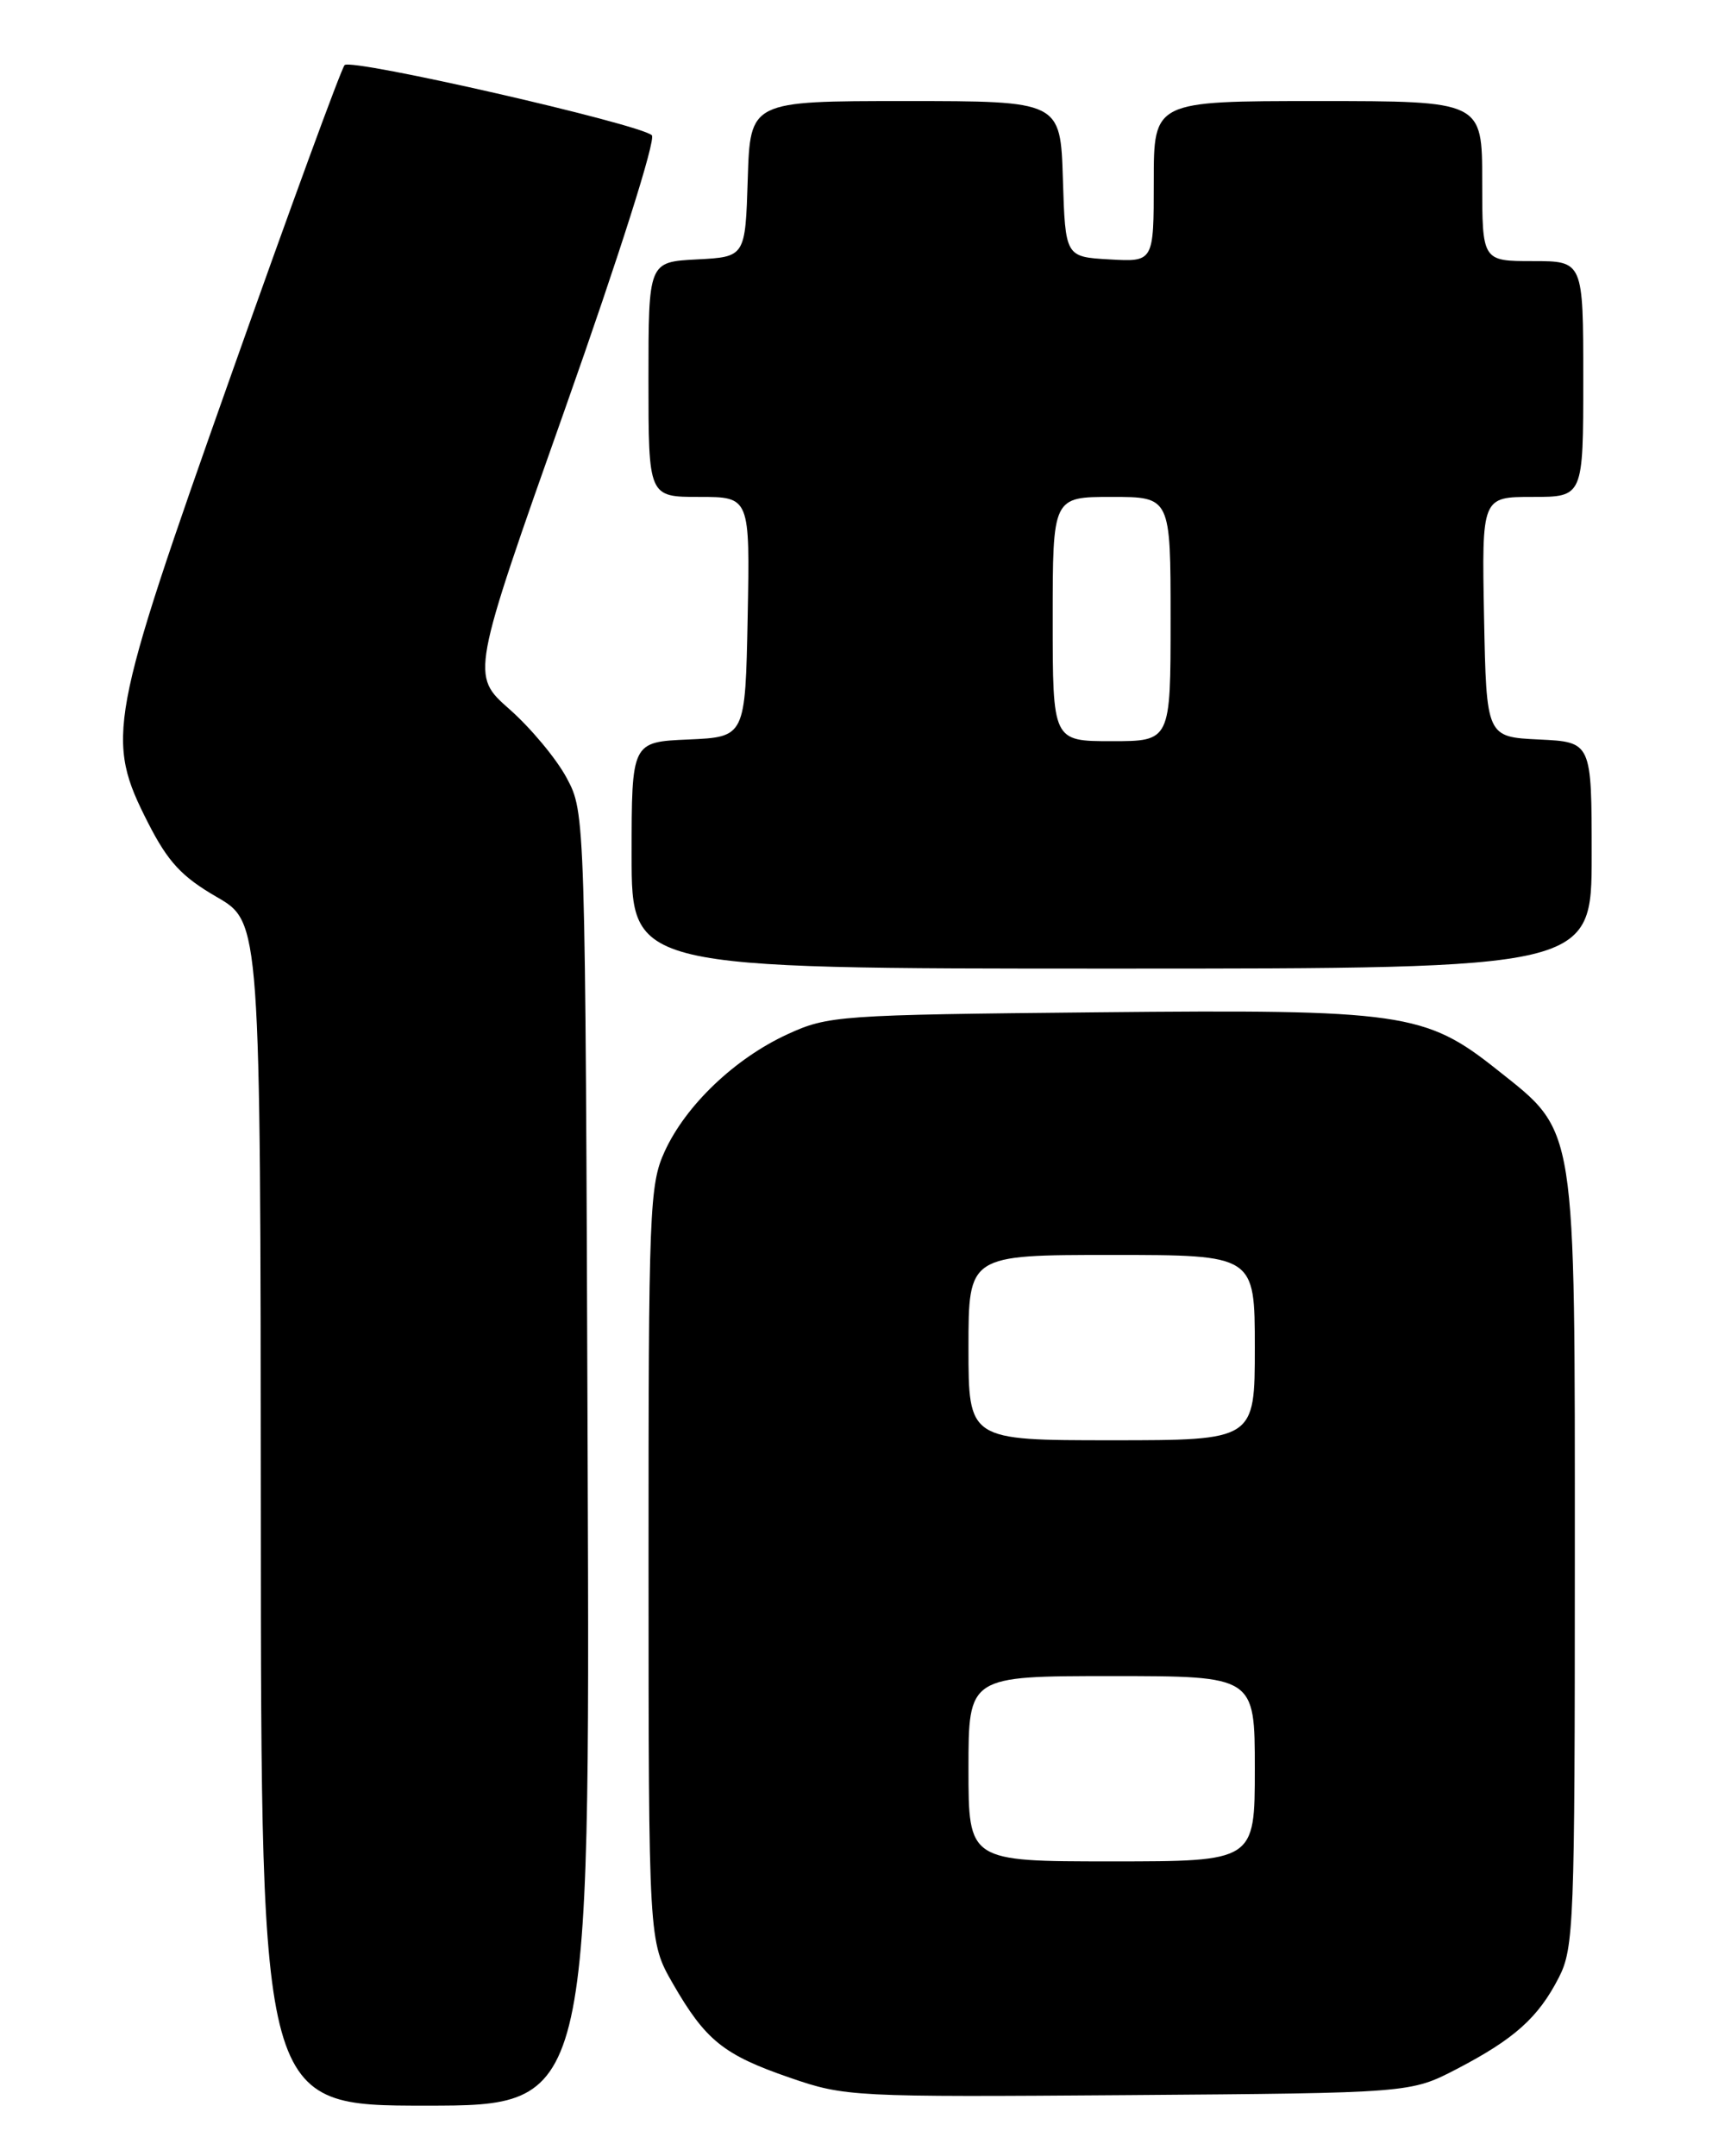 <?xml version="1.0" encoding="UTF-8" standalone="no"?>
<!DOCTYPE svg PUBLIC "-//W3C//DTD SVG 1.1//EN" "http://www.w3.org/Graphics/SVG/1.1/DTD/svg11.dtd" >
<svg xmlns="http://www.w3.org/2000/svg" xmlns:xlink="http://www.w3.org/1999/xlink" version="1.1" viewBox="0 0 204 256">
 <g >
 <path fill="currentColor"
d=" M 69.78 173.25 C 69.50 96.50 69.50 96.50 67.29 92.37 C 66.08 90.10 63.02 86.43 60.49 84.20 C 55.91 80.16 55.91 80.16 67.10 48.53 C 73.55 30.29 77.91 16.54 77.40 16.06 C 75.94 14.71 41.71 6.89 40.92 7.73 C 40.52 8.15 34.46 24.70 27.45 44.50 C 12.83 85.78 12.48 87.68 17.61 97.75 C 19.96 102.35 21.59 104.10 25.74 106.50 C 30.93 109.50 30.93 109.50 30.97 179.75 C 31.00 250.00 31.00 250.00 50.53 250.00 C 70.06 250.00 70.06 250.00 69.78 173.25 Z  M 173.00 245.64 C 179.82 242.09 182.66 239.55 185.10 234.79 C 186.89 231.30 187.00 228.33 187.00 185.36 C 187.00 132.86 187.27 134.57 177.77 127.01 C 169.24 120.22 166.53 119.83 130.28 120.19 C 99.58 120.49 98.33 120.58 93.50 122.80 C 87.26 125.67 81.44 131.22 78.93 136.70 C 77.12 140.64 77.00 143.57 77.01 185.70 C 77.02 230.50 77.02 230.50 79.89 235.50 C 83.78 242.25 85.91 243.97 93.78 246.68 C 100.35 248.95 101.25 248.99 134.00 248.75 C 167.50 248.50 167.50 248.50 173.00 245.64 Z  M 189.00 101.55 C 189.00 88.10 189.00 88.10 182.75 87.80 C 176.50 87.50 176.50 87.50 176.22 73.25 C 175.95 59.00 175.95 59.00 181.97 59.00 C 188.00 59.00 188.00 59.00 188.00 45.00 C 188.00 31.00 188.00 31.00 182.00 31.00 C 176.00 31.00 176.00 31.00 176.00 21.50 C 176.00 12.00 176.00 12.00 156.50 12.00 C 137.00 12.00 137.00 12.00 137.00 21.55 C 137.00 31.10 137.00 31.10 131.75 30.80 C 126.50 30.50 126.50 30.50 126.21 21.25 C 125.92 12.00 125.92 12.00 107.50 12.00 C 89.08 12.00 89.08 12.00 88.79 21.25 C 88.50 30.50 88.50 30.50 82.75 30.80 C 77.00 31.10 77.00 31.10 77.00 45.05 C 77.00 59.00 77.00 59.00 83.03 59.00 C 89.05 59.00 89.05 59.00 88.78 73.25 C 88.50 87.50 88.50 87.50 81.75 87.80 C 75.00 88.09 75.00 88.09 75.00 101.55 C 75.00 115.00 75.00 115.00 132.00 115.00 C 189.00 115.00 189.00 115.00 189.00 101.55 Z  M 115.00 210.00 C 115.00 199.00 115.00 199.00 132.00 199.00 C 149.00 199.00 149.00 199.00 149.00 210.00 C 149.00 221.00 149.00 221.00 132.00 221.00 C 115.00 221.00 115.00 221.00 115.00 210.00 Z  M 115.00 160.00 C 115.00 149.00 115.00 149.00 132.00 149.00 C 149.00 149.00 149.00 149.00 149.00 160.00 C 149.00 171.00 149.00 171.00 132.00 171.00 C 115.00 171.00 115.00 171.00 115.00 160.00 Z  M 125.00 73.50 C 125.00 59.00 125.00 59.00 132.00 59.00 C 139.00 59.00 139.00 59.00 139.00 73.50 C 139.00 88.00 139.00 88.00 132.00 88.00 C 125.00 88.00 125.00 88.00 125.00 73.50 Z "/>
</g>
</svg>